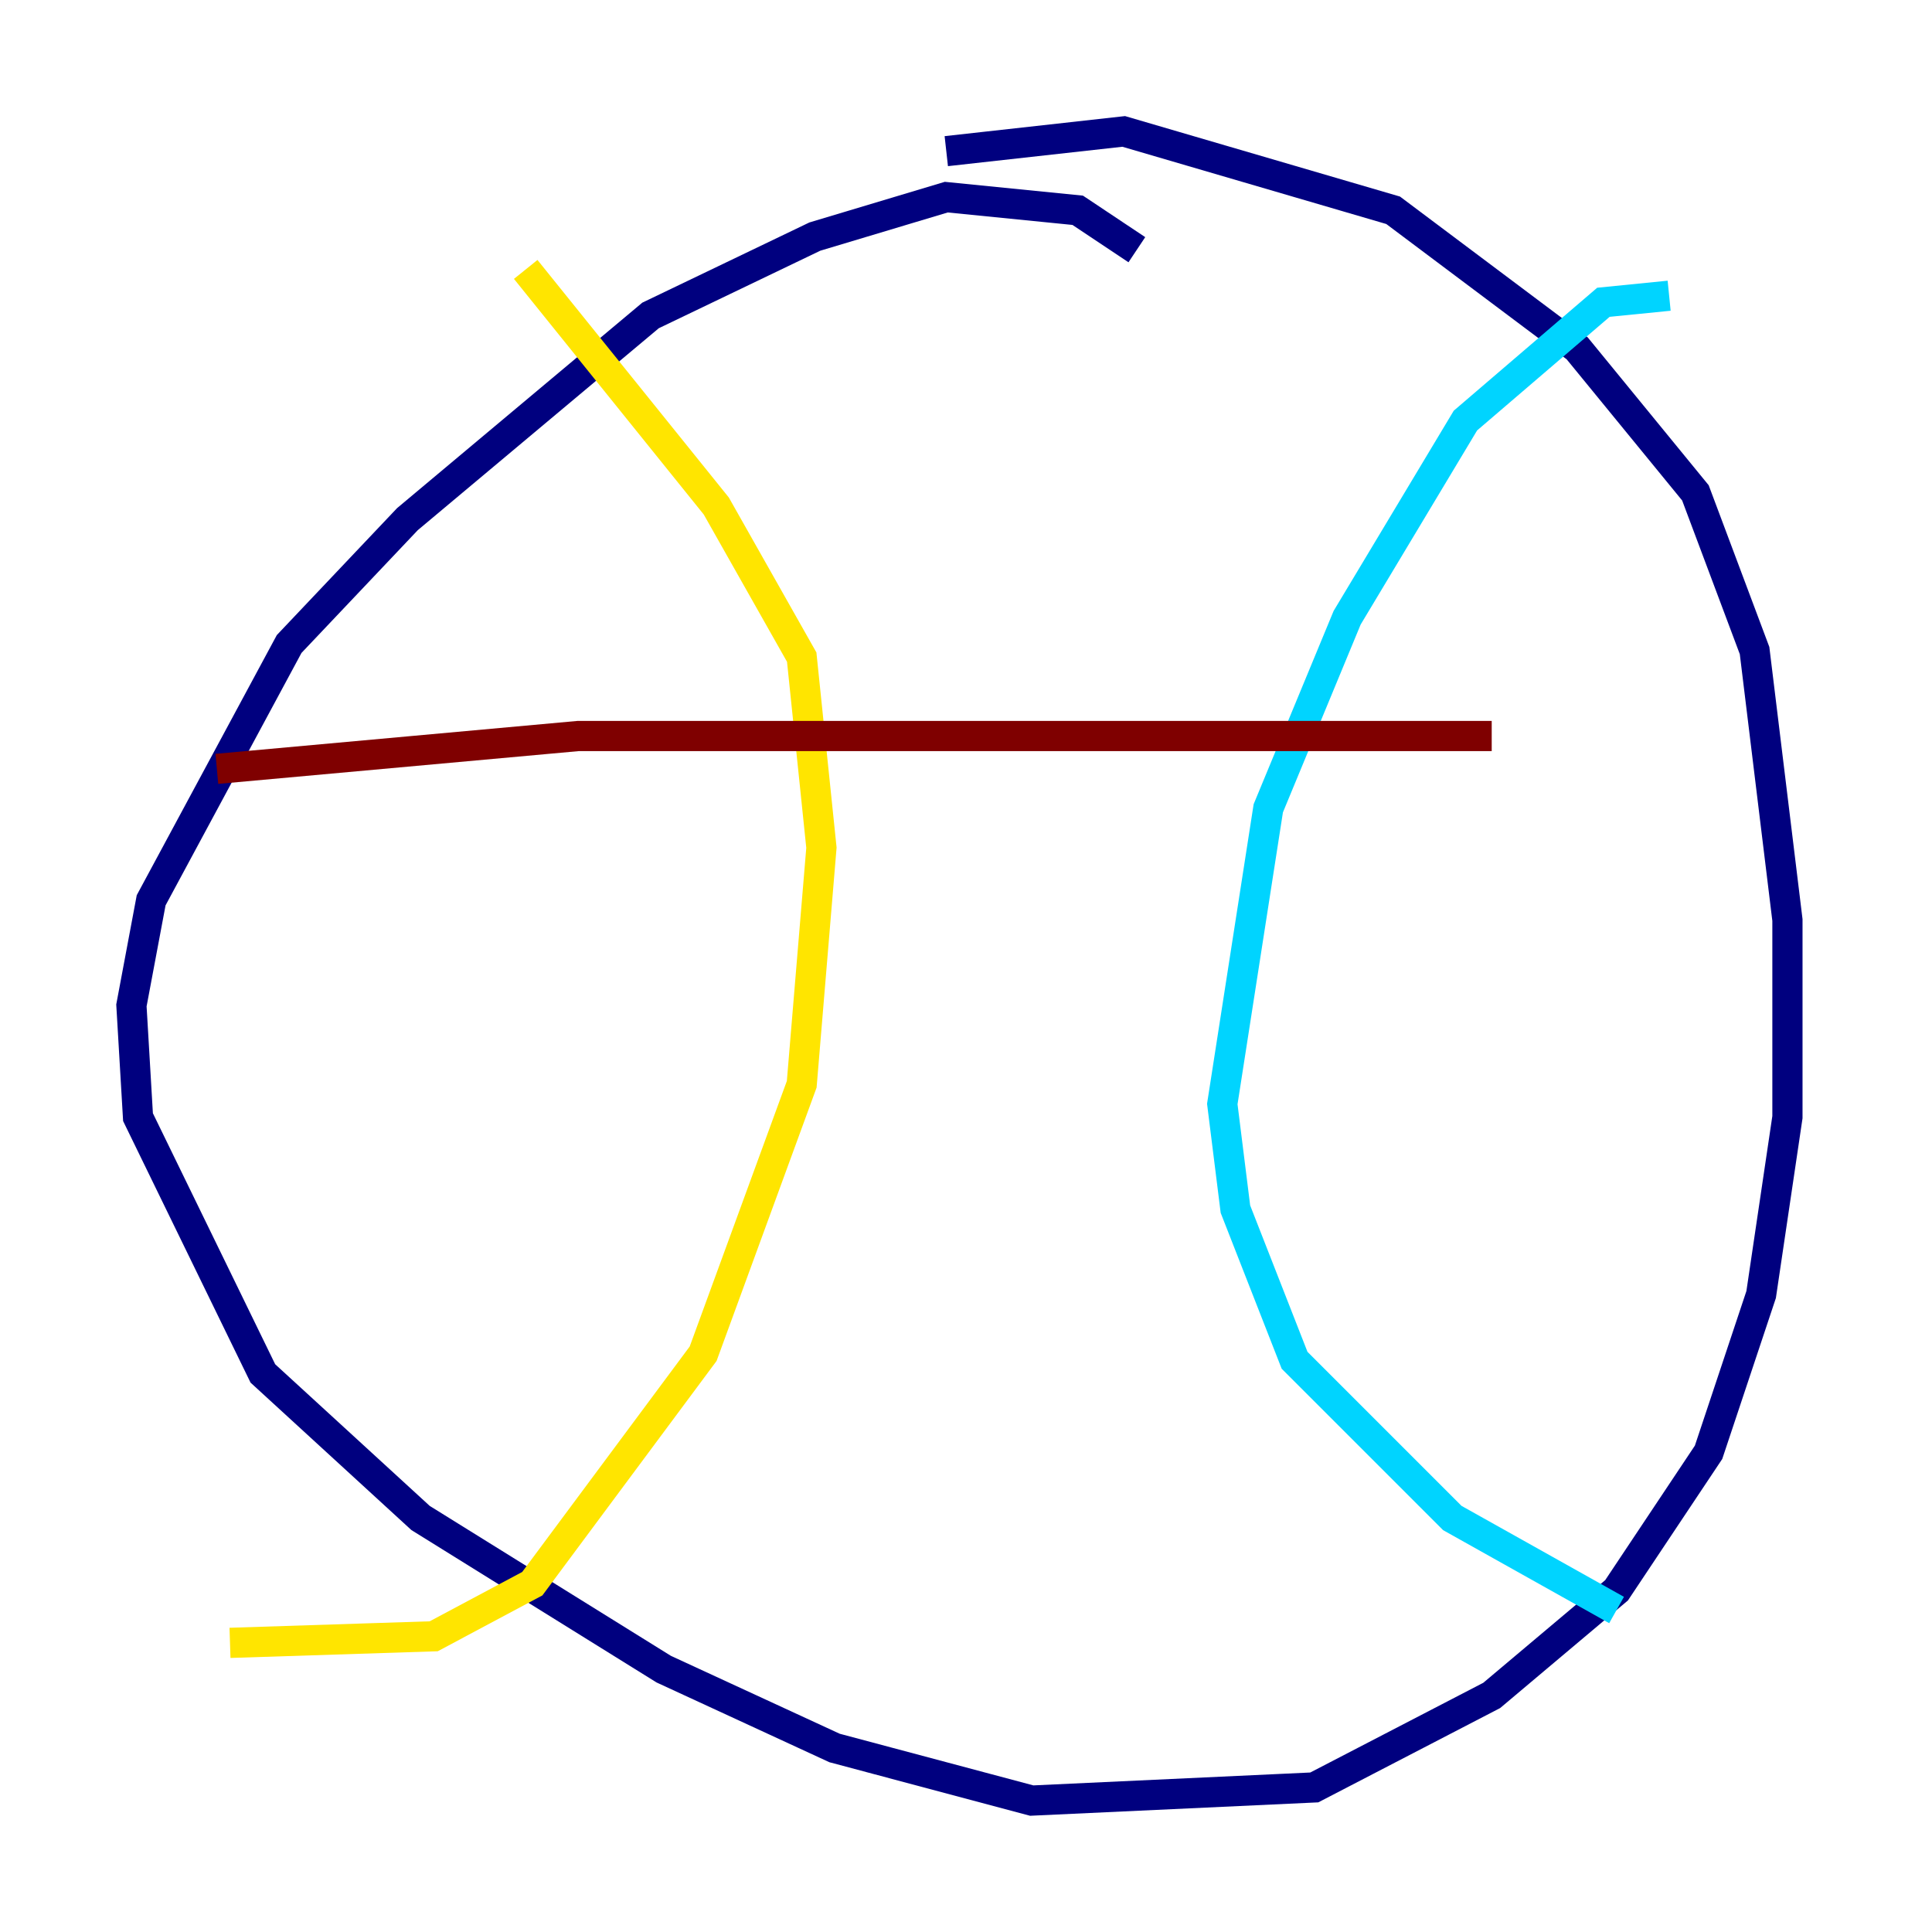 <?xml version="1.0" encoding="utf-8" ?>
<svg baseProfile="tiny" height="128" version="1.2" viewBox="0,0,128,128" width="128" xmlns="http://www.w3.org/2000/svg" xmlns:ev="http://www.w3.org/2001/xml-events" xmlns:xlink="http://www.w3.org/1999/xlink"><defs /><polyline fill="none" points="75.32,16.544 71.401,13.932 62.694,13.061 53.986,15.674 43.102,20.898 26.993,34.395 19.157,42.667 10.014,59.646 8.707,66.612 9.143,74.014 17.415,90.993 27.864,100.571 43.973,110.585 55.292,115.809 68.354,119.293 87.075,118.422 98.83,112.326 107.102,105.361 113.197,96.218 116.68,85.769 118.422,74.014 118.422,60.952 116.245,43.102 112.326,32.653 104.49,23.075 92.299,13.932 74.449,8.707 62.694,10.014" stroke="#00007f" stroke-width="2" /><polyline fill="none" points="110.585,19.592 106.231,20.027 97.088,27.864 89.252,40.925 84.027,53.551 80.98,73.143 81.85,80.109 85.769,90.122 96.218,100.571 107.102,106.667" stroke="#00d4ff" stroke-width="2" /><polyline fill="none" points="34.83,17.85 47.456,33.524 53.116,43.537 54.422,56.163 53.116,71.837 46.585,89.687 35.265,104.925 28.735,108.408 15.238,108.844" stroke="#ffe500" stroke-width="2" /><polyline fill="none" points="14.367,50.939 38.313,48.762 98.83,48.762" stroke="#7f0000" stroke-width="2" /></svg>